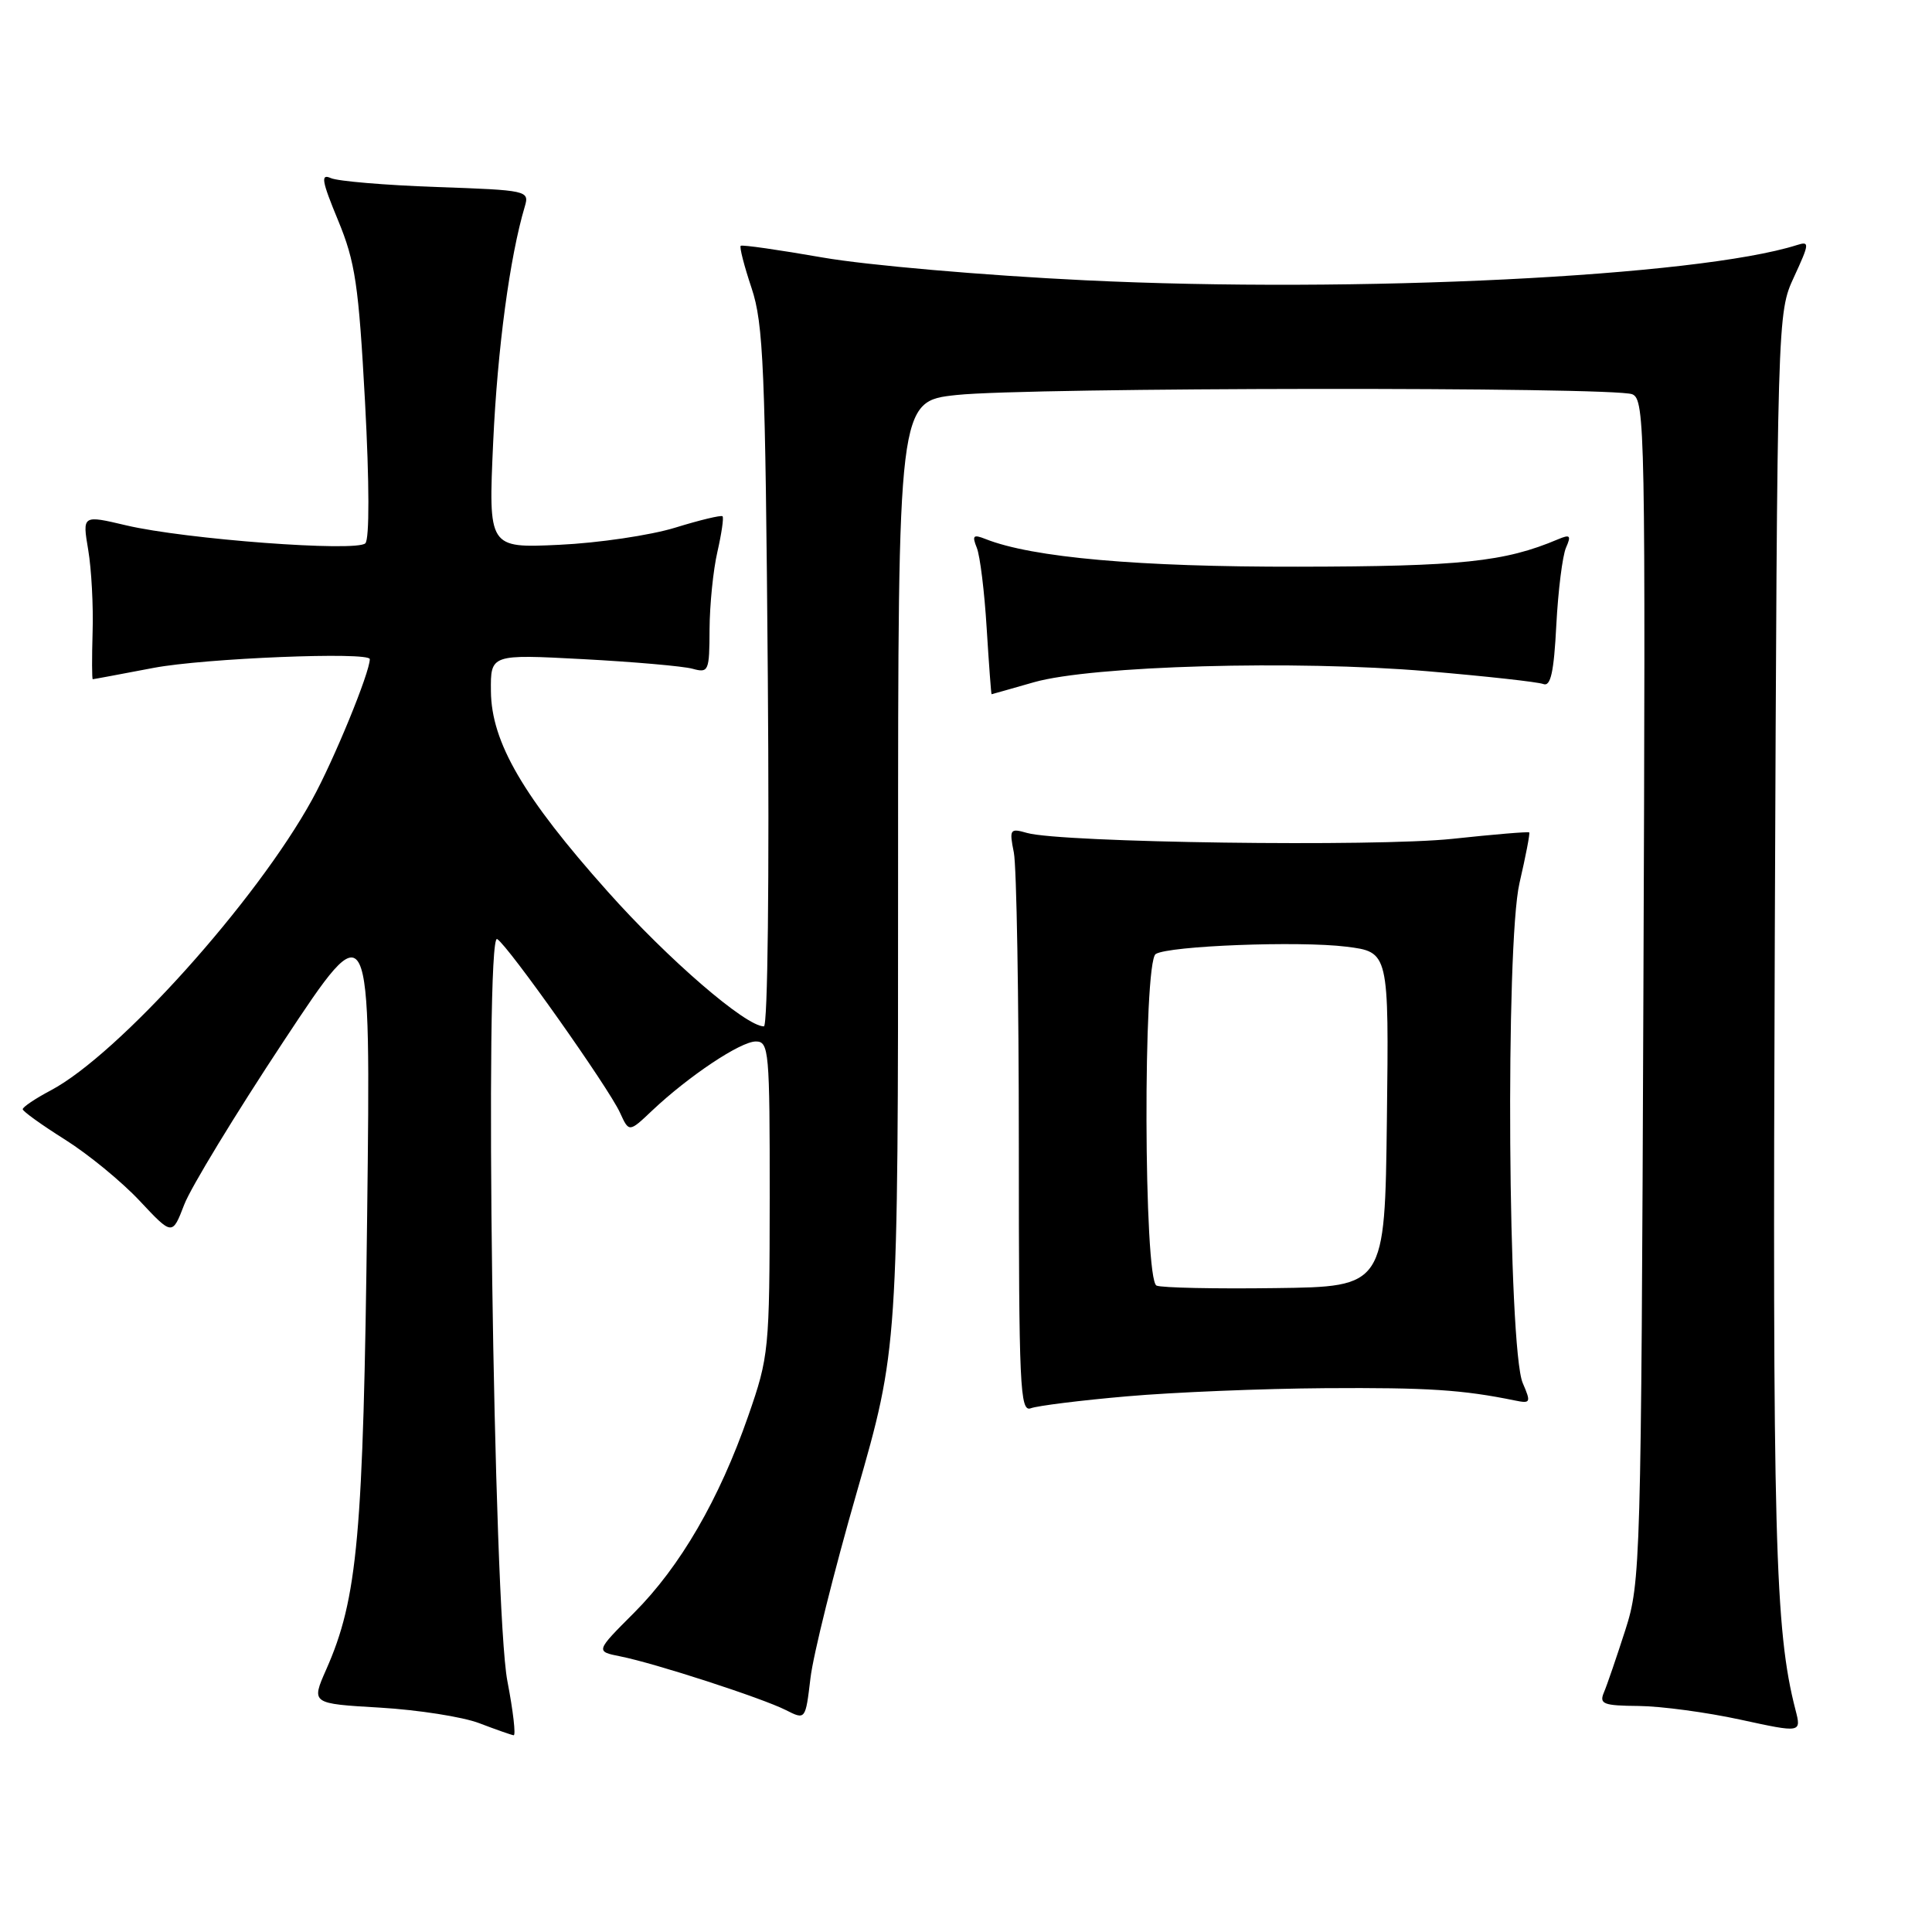 <?xml version="1.0" encoding="UTF-8" standalone="no"?>
<!DOCTYPE svg PUBLIC "-//W3C//DTD SVG 1.1//EN" "http://www.w3.org/Graphics/SVG/1.1/DTD/svg11.dtd" >
<svg xmlns="http://www.w3.org/2000/svg" xmlns:xlink="http://www.w3.org/1999/xlink" version="1.1" viewBox="0 0 256 256">
 <g >
 <path fill="currentColor"
d=" M 67.23 222.75 C 65.39 213.23 64.16 123.37 65.88 124.43 C 67.36 125.34 80.64 144.12 82.15 147.43 C 83.35 150.06 83.35 150.06 86.42 147.15 C 91.29 142.56 98.13 138.00 100.15 138.00 C 101.89 138.00 102.00 139.22 101.99 158.75 C 101.97 178.92 101.89 179.73 99.15 187.61 C 95.30 198.68 90.13 207.58 84.02 213.70 C 78.90 218.82 78.90 218.82 82.20 219.48 C 86.78 220.39 100.95 224.99 104.12 226.59 C 106.73 227.91 106.73 227.91 107.39 222.37 C 107.74 219.33 110.50 208.25 113.52 197.76 C 119.00 178.68 119.00 178.68 119.00 115.92 C 119.00 53.17 119.00 53.17 126.75 52.34 C 136.20 51.32 213.79 51.24 216.28 52.24 C 217.98 52.93 218.05 56.88 217.76 131.23 C 217.46 207.42 217.39 209.67 215.36 216.00 C 214.21 219.57 212.94 223.29 212.53 224.25 C 211.88 225.79 212.43 226.01 217.14 226.05 C 220.09 226.08 226.14 226.89 230.60 227.86 C 238.70 229.62 238.70 229.62 237.91 226.56 C 235.18 215.98 234.86 203.80 235.17 124.00 C 235.50 41.50 235.50 41.50 237.72 36.69 C 239.77 32.25 239.80 31.93 238.11 32.47 C 224.96 36.64 179.67 38.88 143.79 37.14 C 130.31 36.49 114.83 35.14 109.00 34.12 C 103.22 33.11 98.34 32.41 98.15 32.57 C 97.96 32.73 98.61 35.25 99.59 38.18 C 101.16 42.90 101.41 48.71 101.74 89.75 C 101.95 116.47 101.73 136.00 101.22 136.00 C 98.81 136.00 88.55 127.15 80.50 118.11 C 69.33 105.59 65.11 98.35 65.05 91.60 C 65.00 86.69 65.00 86.69 77.25 87.34 C 83.99 87.70 90.51 88.27 91.75 88.61 C 93.90 89.20 94.00 88.96 94.02 83.37 C 94.04 80.14 94.50 75.53 95.06 73.12 C 95.61 70.71 95.92 68.59 95.74 68.41 C 95.56 68.23 92.73 68.91 89.46 69.92 C 86.18 70.93 79.27 71.95 74.10 72.19 C 64.71 72.63 64.71 72.63 65.35 58.56 C 65.92 46.19 67.55 34.03 69.54 27.36 C 70.16 25.26 69.90 25.20 57.84 24.78 C 51.05 24.54 44.75 24.01 43.84 23.60 C 42.46 22.98 42.63 23.96 44.79 29.18 C 47.08 34.72 47.52 37.69 48.37 53.29 C 48.95 64.06 48.96 71.44 48.41 71.99 C 47.24 73.16 24.54 71.46 16.71 69.61 C 10.91 68.24 10.91 68.24 11.69 72.87 C 12.12 75.42 12.38 80.31 12.27 83.75 C 12.17 87.19 12.18 90.00 12.29 90.00 C 12.41 90.00 16.03 89.32 20.34 88.50 C 27.05 87.22 49.00 86.33 49.00 87.34 C 49.00 89.11 44.24 100.72 41.37 105.93 C 34.00 119.36 15.70 139.73 6.73 144.48 C 4.68 145.56 3.01 146.69 3.01 146.98 C 3.02 147.26 5.54 149.07 8.61 151.00 C 11.68 152.93 16.13 156.58 18.51 159.12 C 22.83 163.73 22.83 163.73 24.41 159.62 C 25.28 157.35 31.20 147.62 37.56 138.00 C 49.13 120.50 49.13 120.50 48.65 161.00 C 48.14 203.54 47.40 211.79 43.22 221.23 C 41.23 225.74 41.23 225.74 50.36 226.27 C 55.39 226.57 61.30 227.49 63.50 228.33 C 65.70 229.17 67.75 229.89 68.06 229.93 C 68.37 229.97 68.00 226.74 67.23 222.75 Z  M 149.34 185.02 C 155.48 184.48 167.28 184.00 175.58 183.94 C 189.21 183.85 193.79 184.15 200.73 185.57 C 202.82 186.00 202.89 185.85 201.77 183.26 C 199.81 178.69 199.46 125.15 201.34 117.01 C 202.17 113.43 202.75 110.42 202.63 110.30 C 202.51 110.18 197.94 110.56 192.46 111.15 C 182.27 112.23 140.62 111.66 136.09 110.37 C 133.82 109.72 133.72 109.87 134.34 112.97 C 134.70 114.77 135.00 132.22 135.00 151.73 C 135.00 183.77 135.15 187.15 136.59 186.60 C 137.47 186.27 143.21 185.55 149.34 185.02 Z  M 137.00 90.40 C 144.69 88.21 171.64 87.45 189.12 88.94 C 196.87 89.60 203.79 90.36 204.50 90.64 C 205.47 91.01 205.90 89.08 206.22 82.82 C 206.46 78.24 207.04 73.63 207.50 72.58 C 208.22 70.94 208.06 70.78 206.42 71.47 C 199.38 74.45 193.60 75.06 172.00 75.09 C 150.84 75.13 136.76 73.88 130.58 71.42 C 128.96 70.78 128.78 70.96 129.43 72.58 C 129.86 73.63 130.45 78.44 130.74 83.25 C 131.04 88.06 131.33 91.99 131.39 91.99 C 131.45 91.98 133.97 91.27 137.00 90.40 Z  M 153.25 170.35 C 151.54 169.64 151.44 127.47 153.14 126.41 C 154.91 125.32 172.11 124.66 178.40 125.44 C 184.04 126.15 184.04 126.15 183.77 148.32 C 183.50 170.50 183.50 170.50 169.00 170.68 C 161.03 170.79 153.94 170.64 153.25 170.35 Z "/>
</g>
</svg>